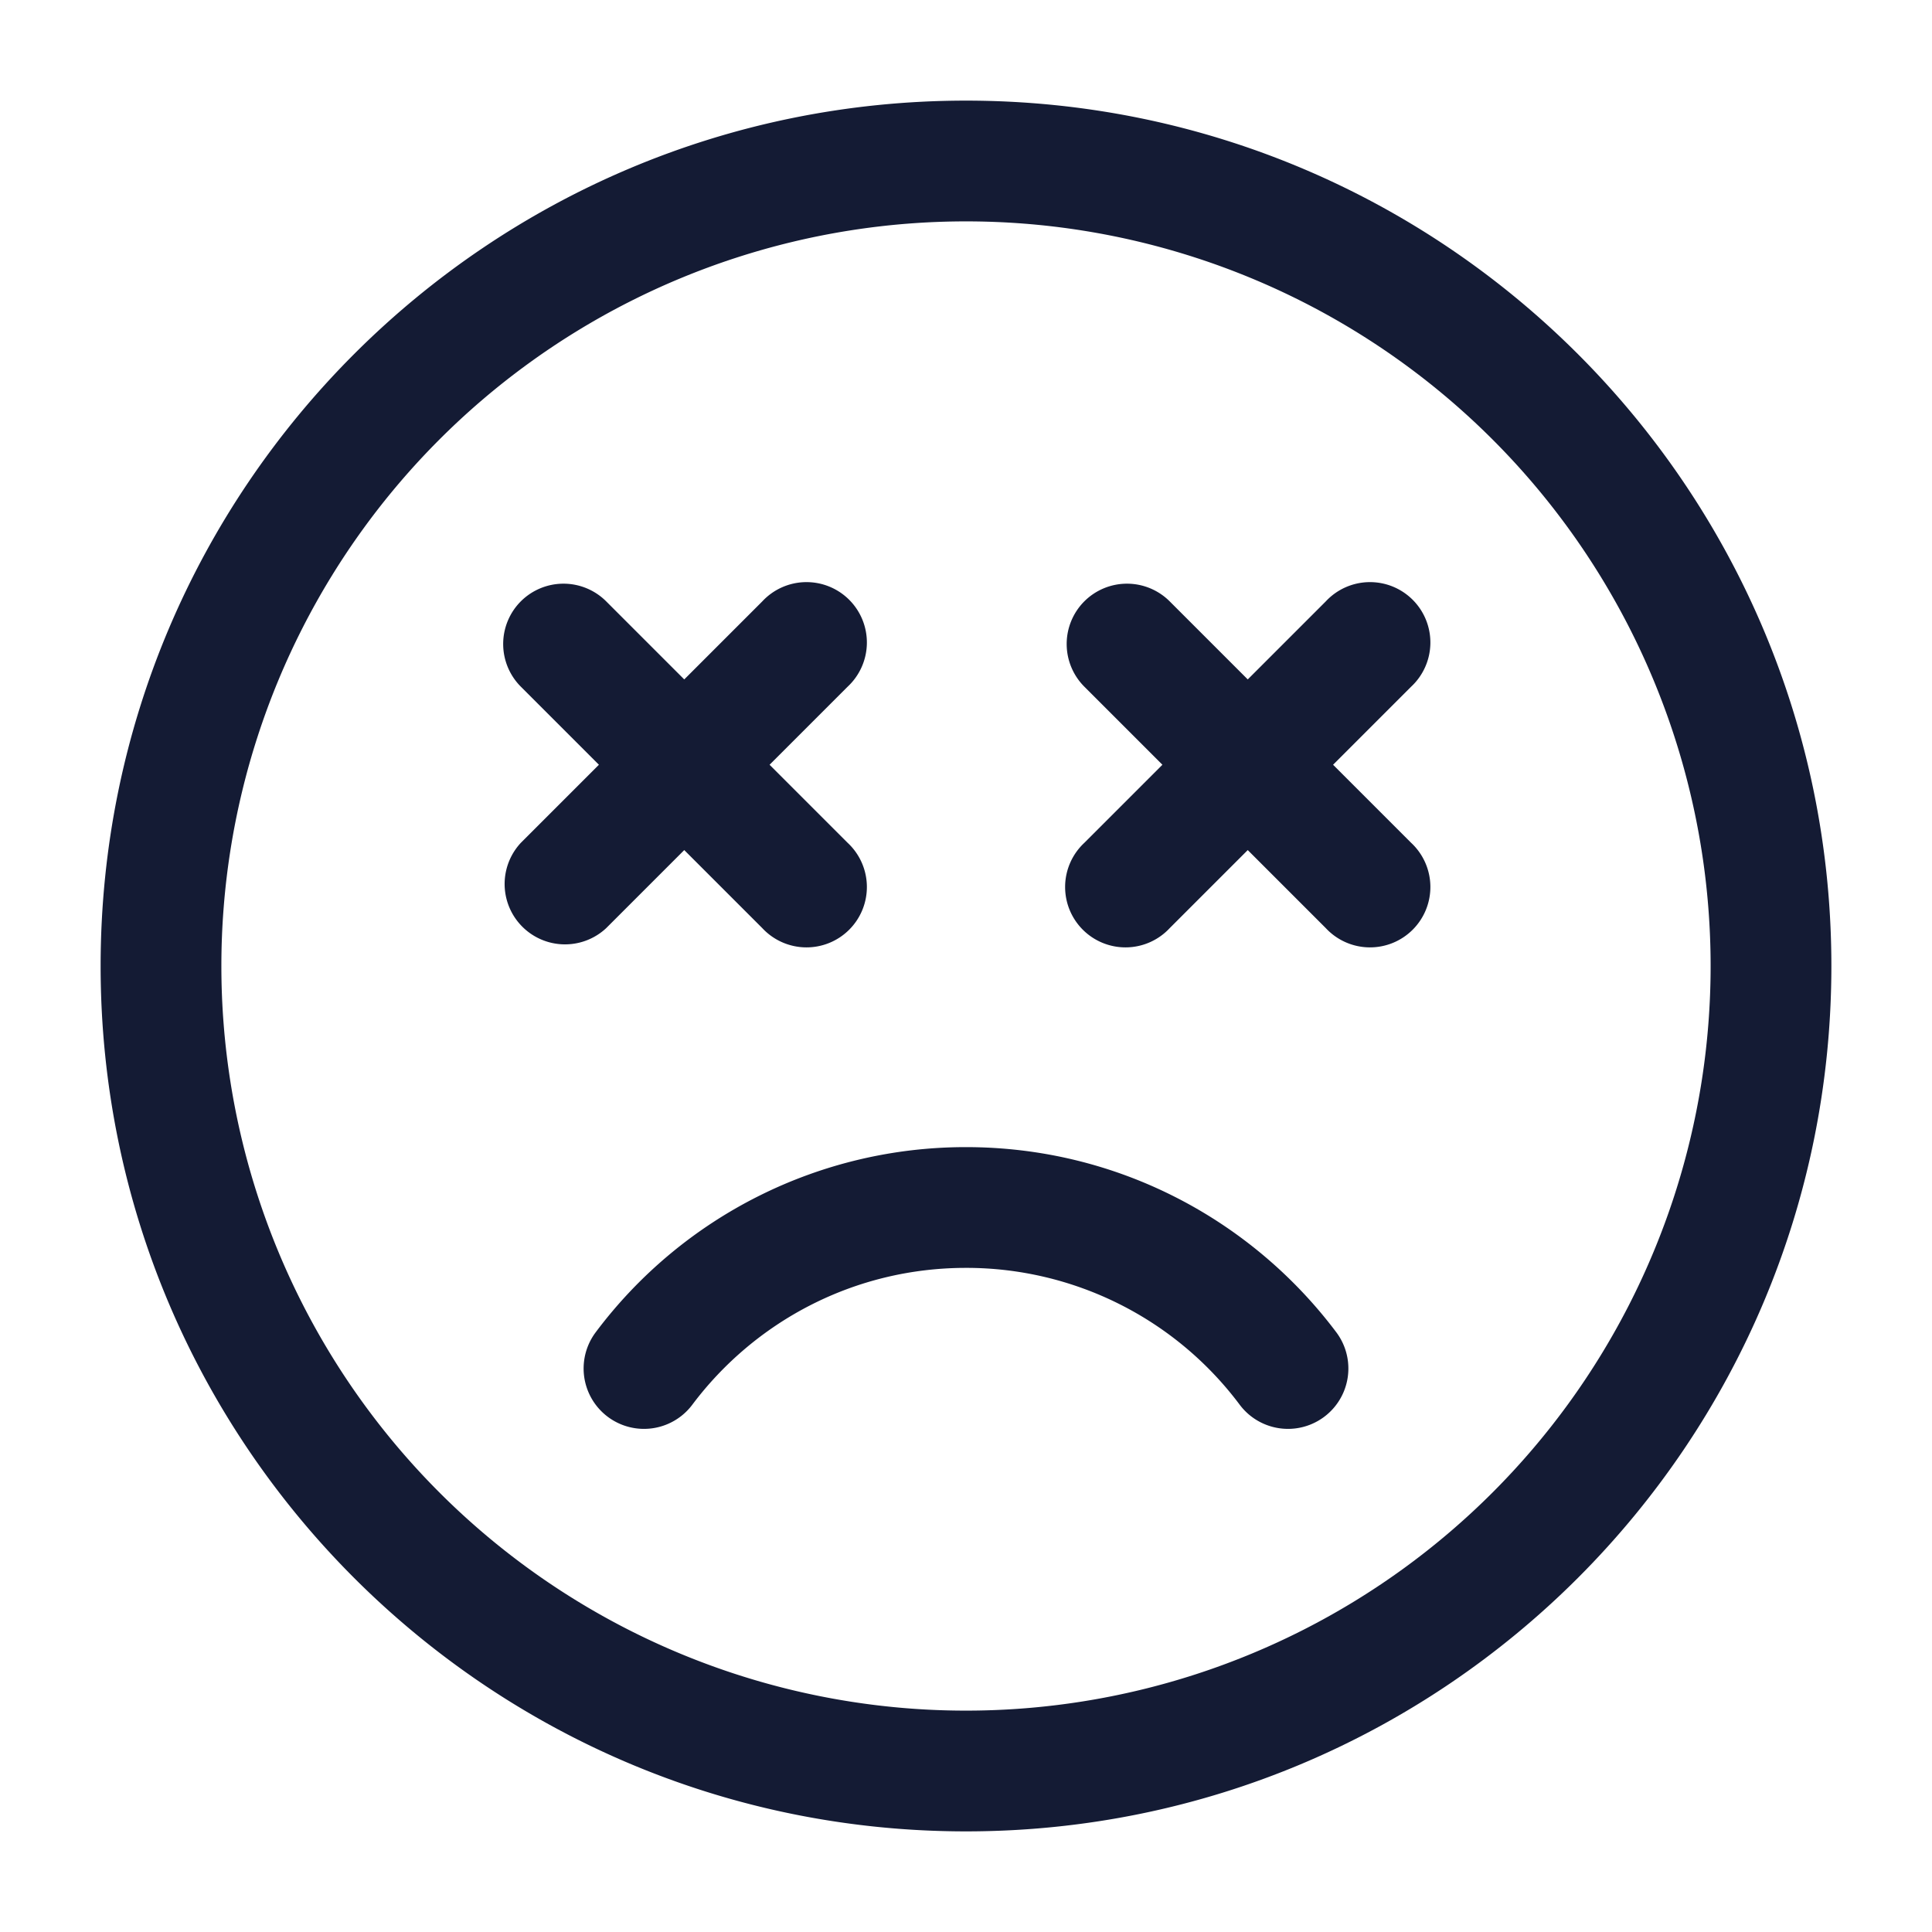 <svg xmlns="http://www.w3.org/2000/svg" width="24" height="24" fill="none"><path fill="#141B34" fill-rule="evenodd" d="M12 2.75a9.25 9.25 0 1 0 0 18.5 9.25 9.25 0 0 0 0-18.5M1.25 12C1.25 6.063 6.063 1.25 12 1.25S22.75 6.063 22.75 12 17.937 22.75 12 22.75 1.25 17.937 1.25 12m5.22-4.53a.75.75 0 0 1 1.06 0l.97.97.97-.97a.75.75 0 1 1 1.06 1.06l-.97.97.97.97a.75.75 0 1 1-1.06 1.06l-.97-.97-.97.97a.75.75 0 0 1-1.06-1.06l.97-.97-.97-.97a.75.75 0 0 1 0-1.06m7 0a.75.75 0 0 1 1.06 0l.97.97.97-.97a.75.75 0 1 1 1.06 1.06l-.97.97.97.97a.75.75 0 1 1-1.06 1.06l-.97-.97-.97.97a.75.75 0 1 1-1.06-1.06l.97-.97-.97-.97a.75.75 0 0 1 0-1.06M8.6 17.45a.75.75 0 0 1-1.2-.9 5.74 5.74 0 0 1 4.6-2.3c1.882 0 3.552.905 4.6 2.3a.75.75 0 1 1-1.2.9 4.24 4.24 0 0 0-3.4-1.7c-1.39 0-2.624.666-3.4 1.7" clip-rule="evenodd"/></svg>